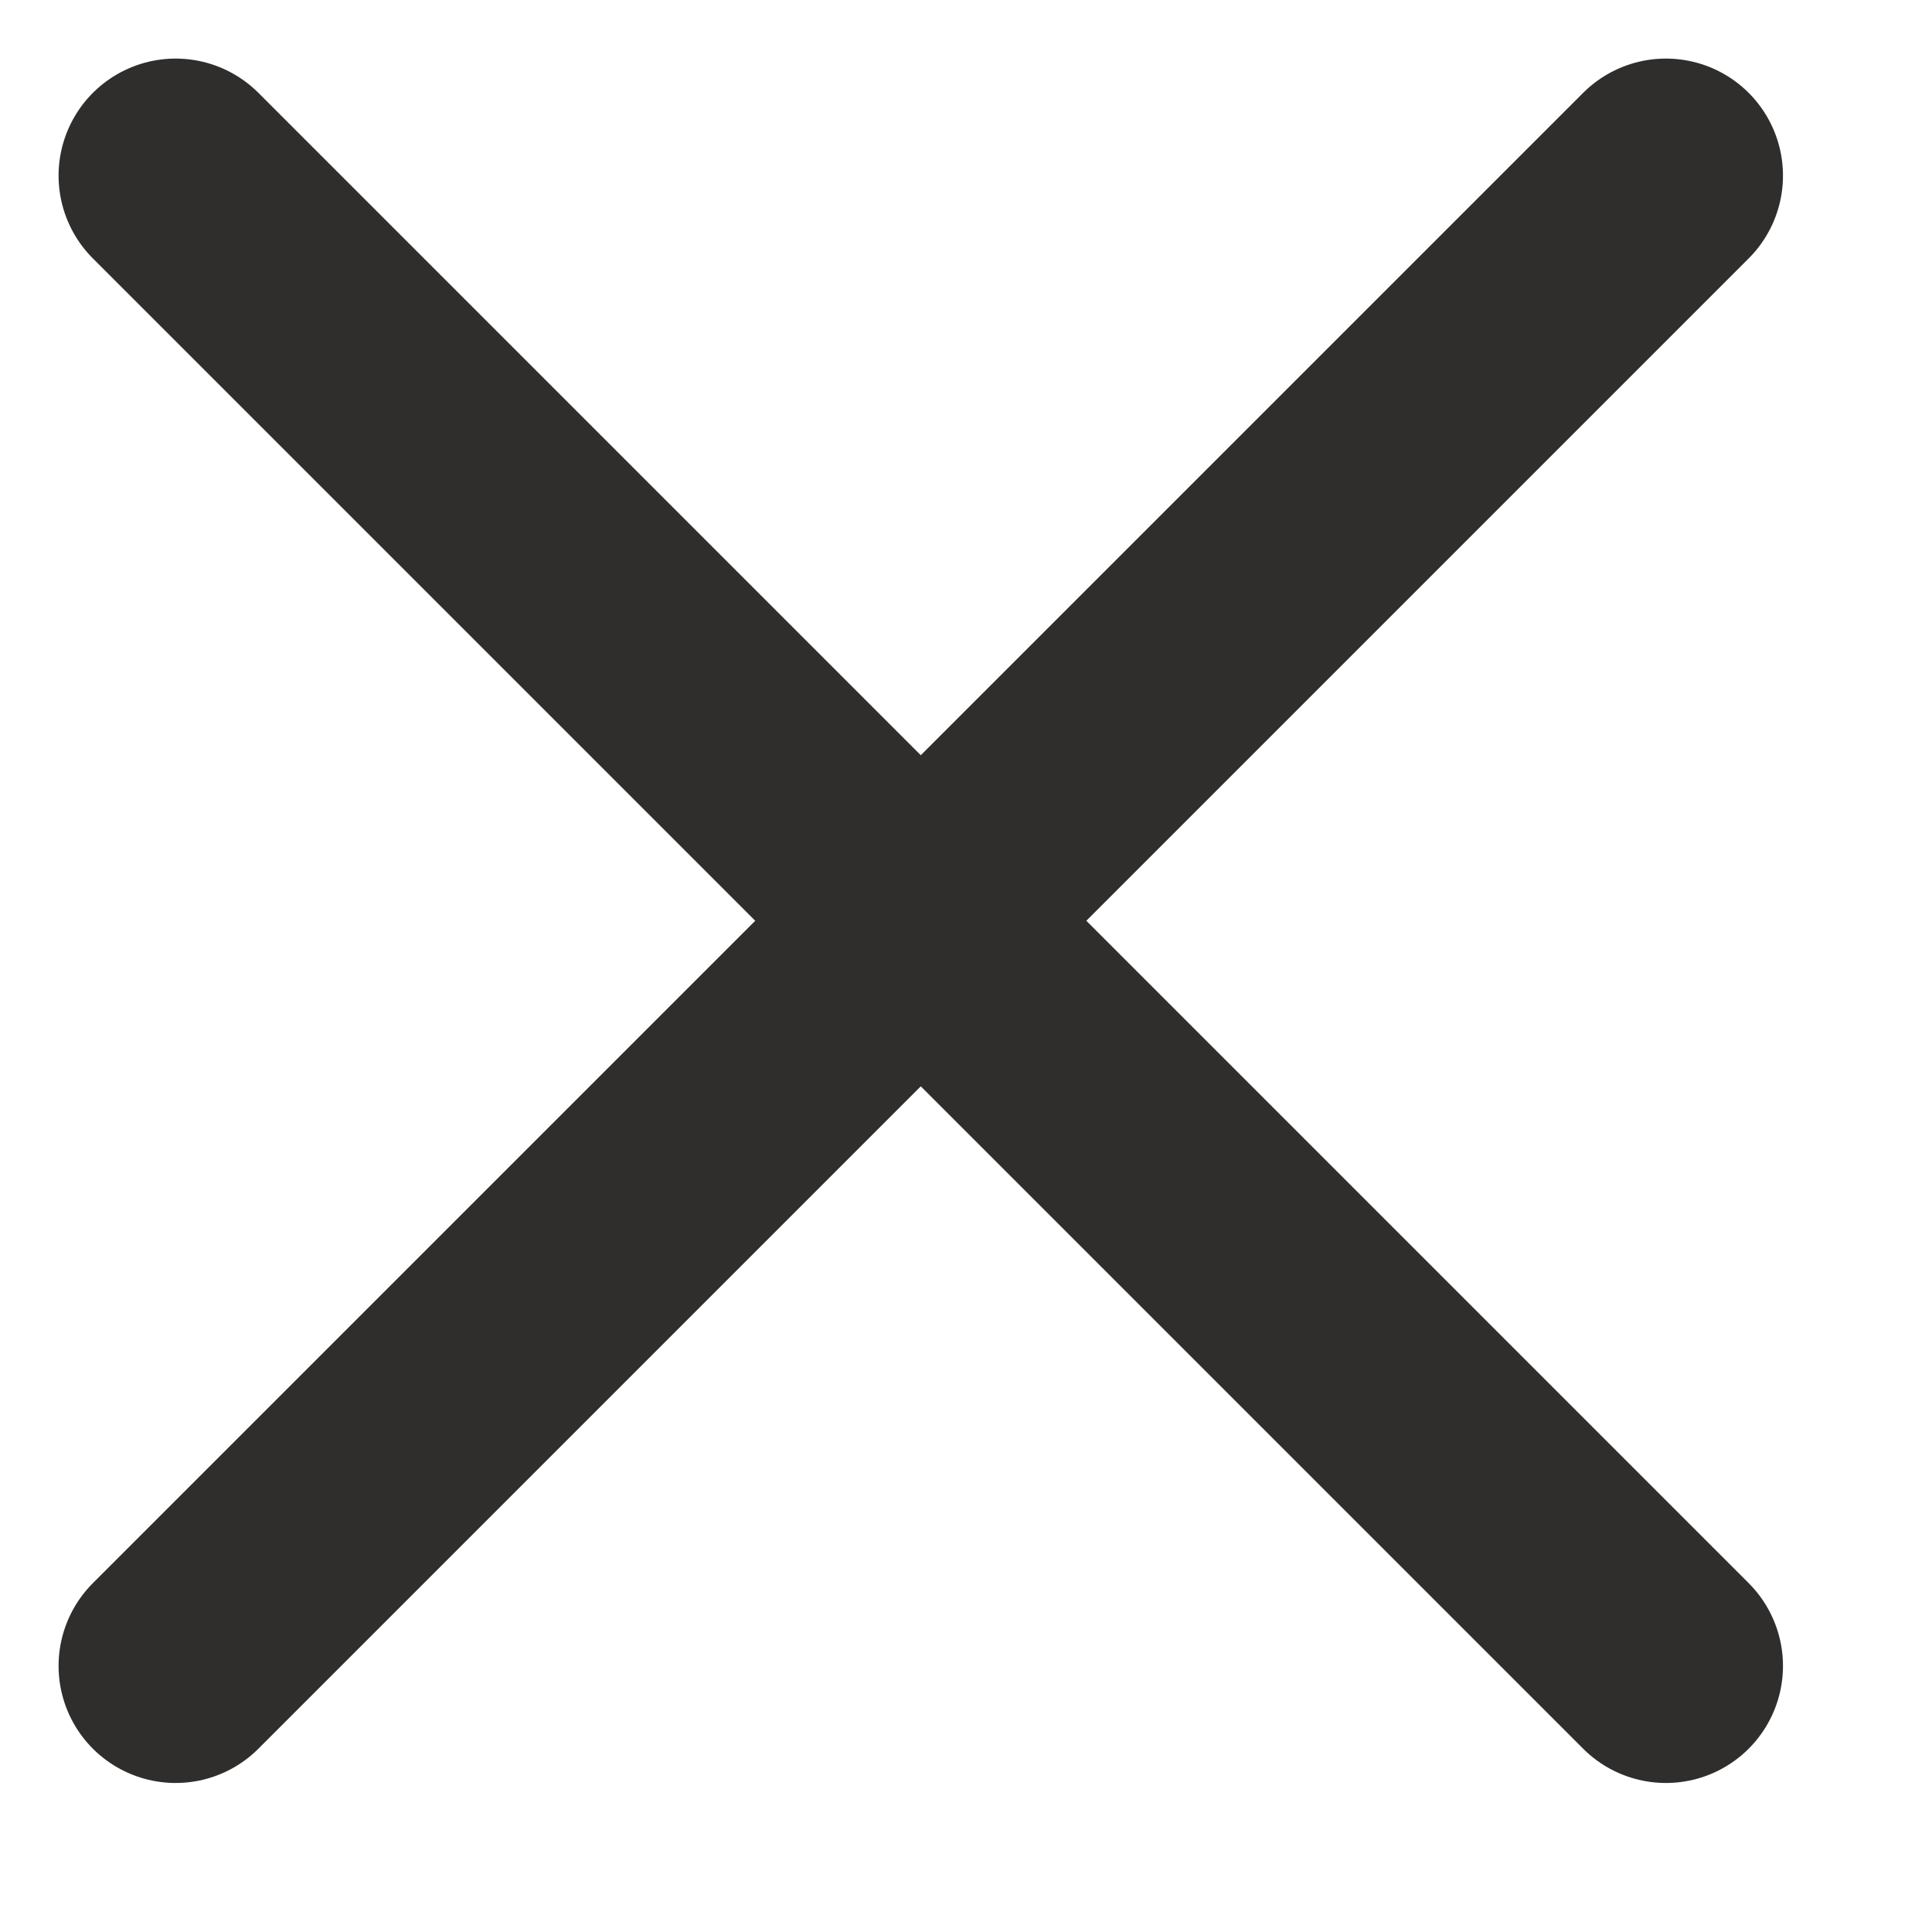 <svg width="11" height="11" viewBox="0 0 11 11" fill="none" xmlns="http://www.w3.org/2000/svg">
<g id="Group 22">
<path id="Vector" d="M1 9.485L9.485 1" stroke="#2F2E2D" stroke-width="1.333" stroke-linecap="round"/>
<path id="Vector_2" d="M1 1L9.485 9.485" stroke="#2F2E2D" stroke-width="1.333" stroke-linecap="round"/>
</g>
</svg>
